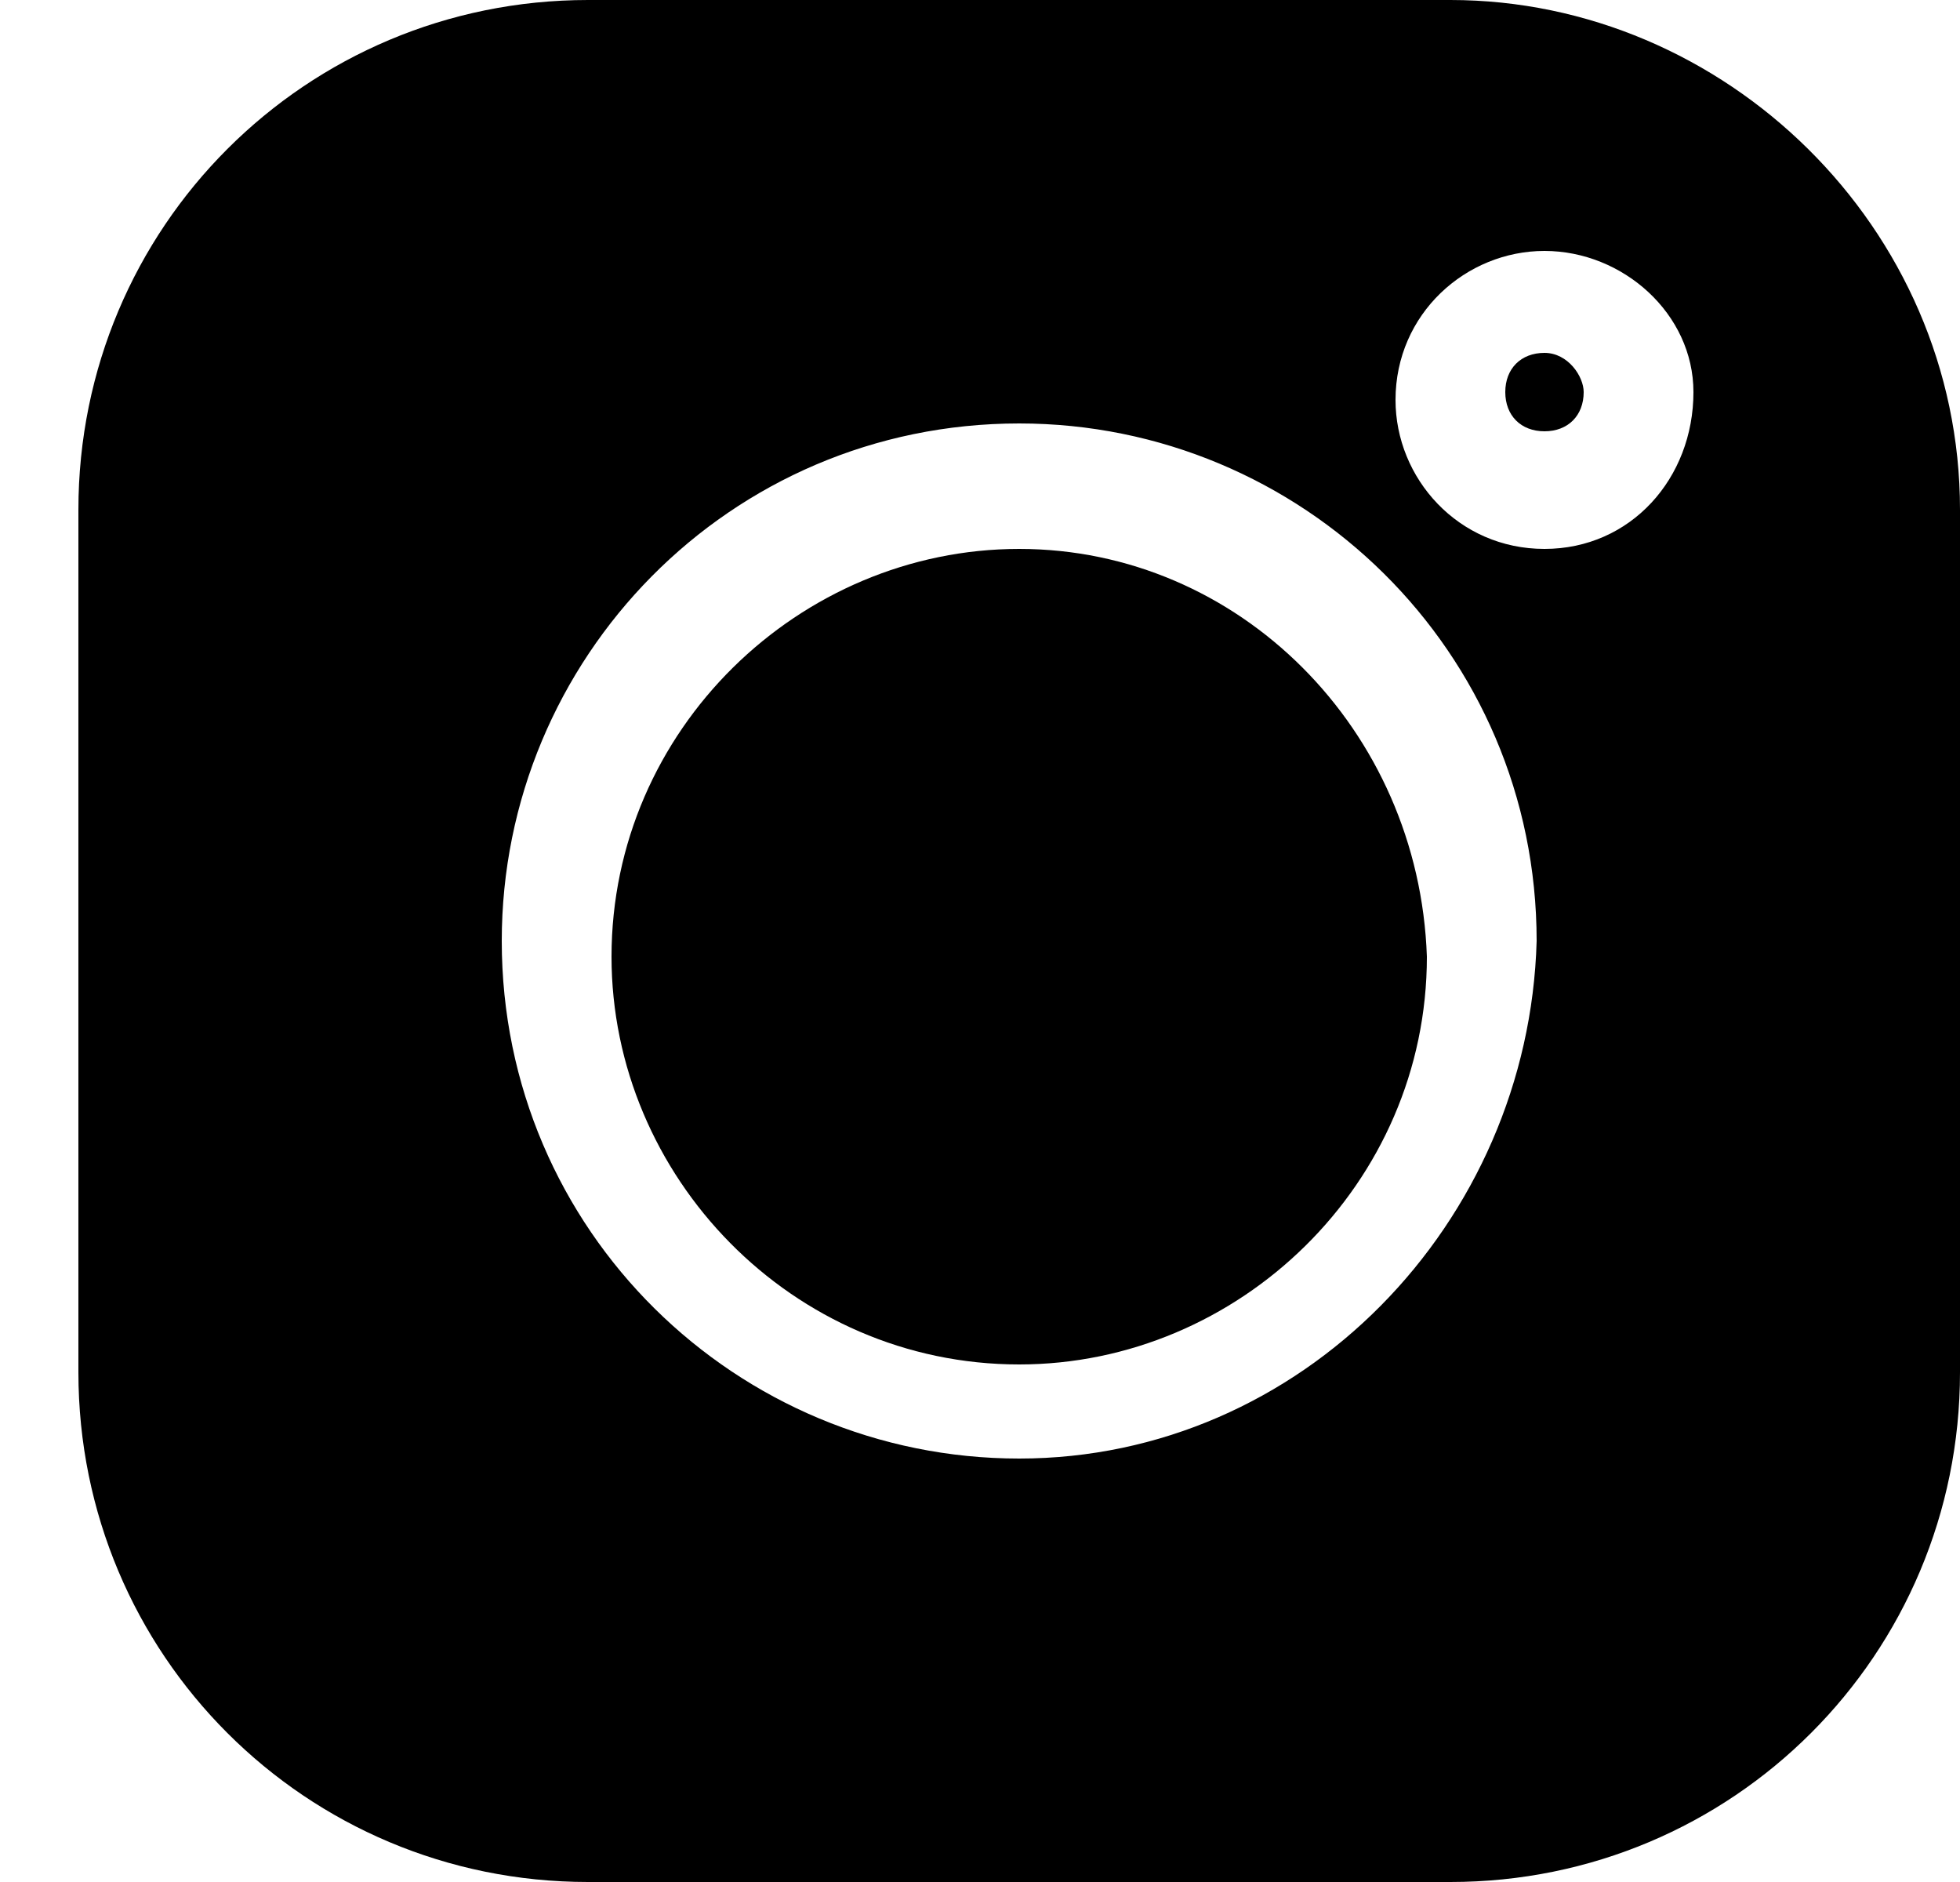 <?xml version="1.0" encoding="utf-8"?>
<!-- Generator: Adobe Illustrator 25.4.0, SVG Export Plug-In . SVG Version: 6.00 Build 0)  -->
<svg version="1.1" id="Слой_1" xmlns="http://www.w3.org/2000/svg" xmlns:xlink="http://www.w3.org/1999/xlink" x="0px" y="0px"
	 viewBox="0 0 25 24" style="enable-background:new 0 0 25 24;" xml:space="preserve">
<path d="M18.5,0h-11C3.9,0,1,2.9,1,6.5v11C1,21.1,3.9,24,7.5,24h11c3.6,0,6.5-2.9,6.5-6.5v-11C25,2.9,22,0,18.5,0L18.5,0z M13,18.6
	c-3.6,0-6.6-2.9-6.6-6.6c0-3.6,2.9-6.6,6.6-6.6c3.6,0,6.6,2.9,6.6,6.6C19.5,15.6,16.6,18.6,13,18.6L13,18.6z M19.7,7
	c-1.1,0-1.9-0.9-1.9-1.9c0-1.1,0.9-1.9,1.9-1.9S21.6,4,21.6,5C21.6,6.1,20.8,7,19.7,7z"/>
<path d="M19.7,4.5c-0.3,0-0.5,0.2-0.5,0.5c0,0.3,0.2,0.5,0.5,0.5c0.3,0,0.5-0.2,0.5-0.5C20.2,4.8,20,4.5,19.7,4.5z"/>
<path d="M13,7c-2.8,0-5.2,2.3-5.2,5.2c0,2.8,2.3,5.2,5.2,5.2c2.8,0,5.2-2.3,5.2-5.2C18.1,9.3,15.8,7,13,7z"/>
</svg>
